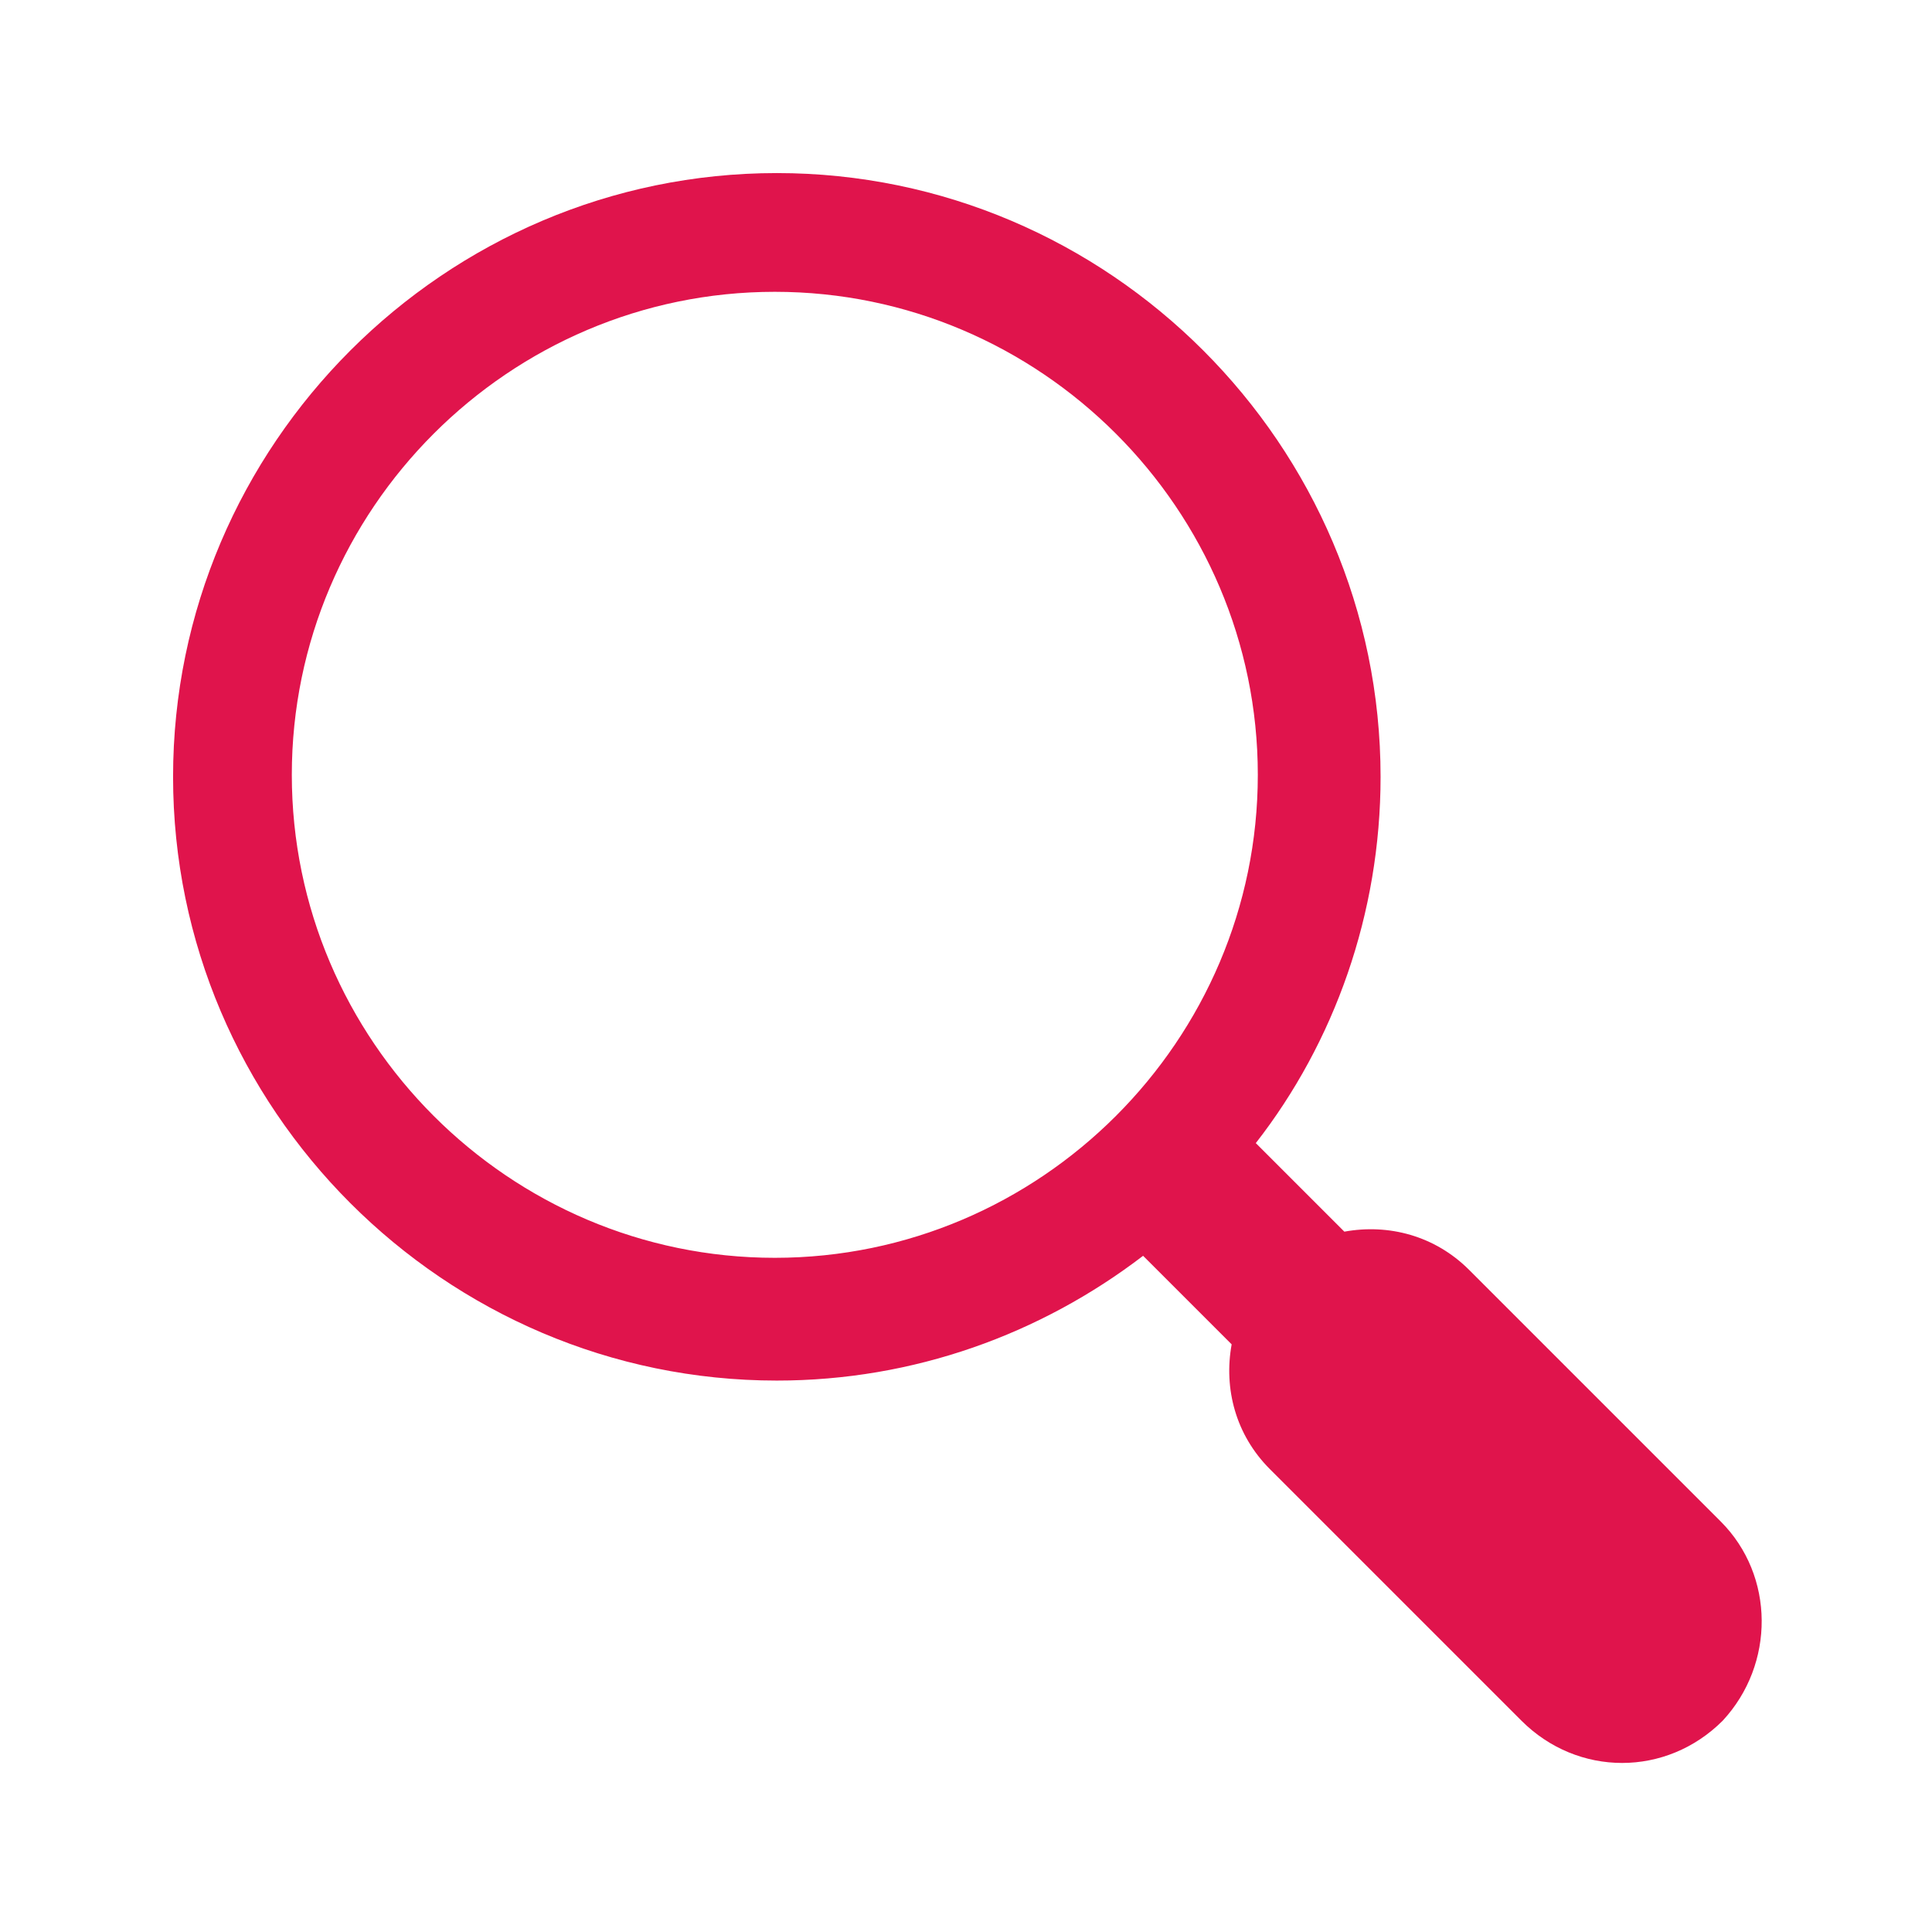 <svg width="96" height="96" xmlns="http://www.w3.org/2000/svg" xmlns:xlink="http://www.w3.org/1999/xlink" xml:space="preserve" overflow="hidden"><g transform="matrix(1 0 0 1 0 -33)"><path d="M85.5 108.6 73 96.1C71.3 94.4 69 93.8 66.8 94.2L62.4 89.8C66.3 84.8 68.6 78.4 68.6 71.6 68.6 55.1 55.1 41.6 38.6 41.6 22.1 41.6 8.6 55.1 8.6 71.6 8.6 88.1 22.1 101.6 38.6 101.6 45.4 101.6 51.7 99.3 56.8 95.4L61.2 99.8C60.8 102 61.4 104.3 63.1 106L75.6 118.5C77 119.9 78.8 120.6 80.6 120.6 82.4 120.6 84.2 119.9 85.6 118.5 88.2 115.7 88.2 111.3 85.5 108.6ZM38.5 95.5C25.3 95.5 14.5 84.7 14.5 71.5 14.5 58.3 25.3 47.5 38.5 47.5 51.7 47.5 62.5 58.3 62.5 71.5 62.5 84.7 51.7 95.5 38.5 95.5Z" fill="#E0144C"/></g></svg>